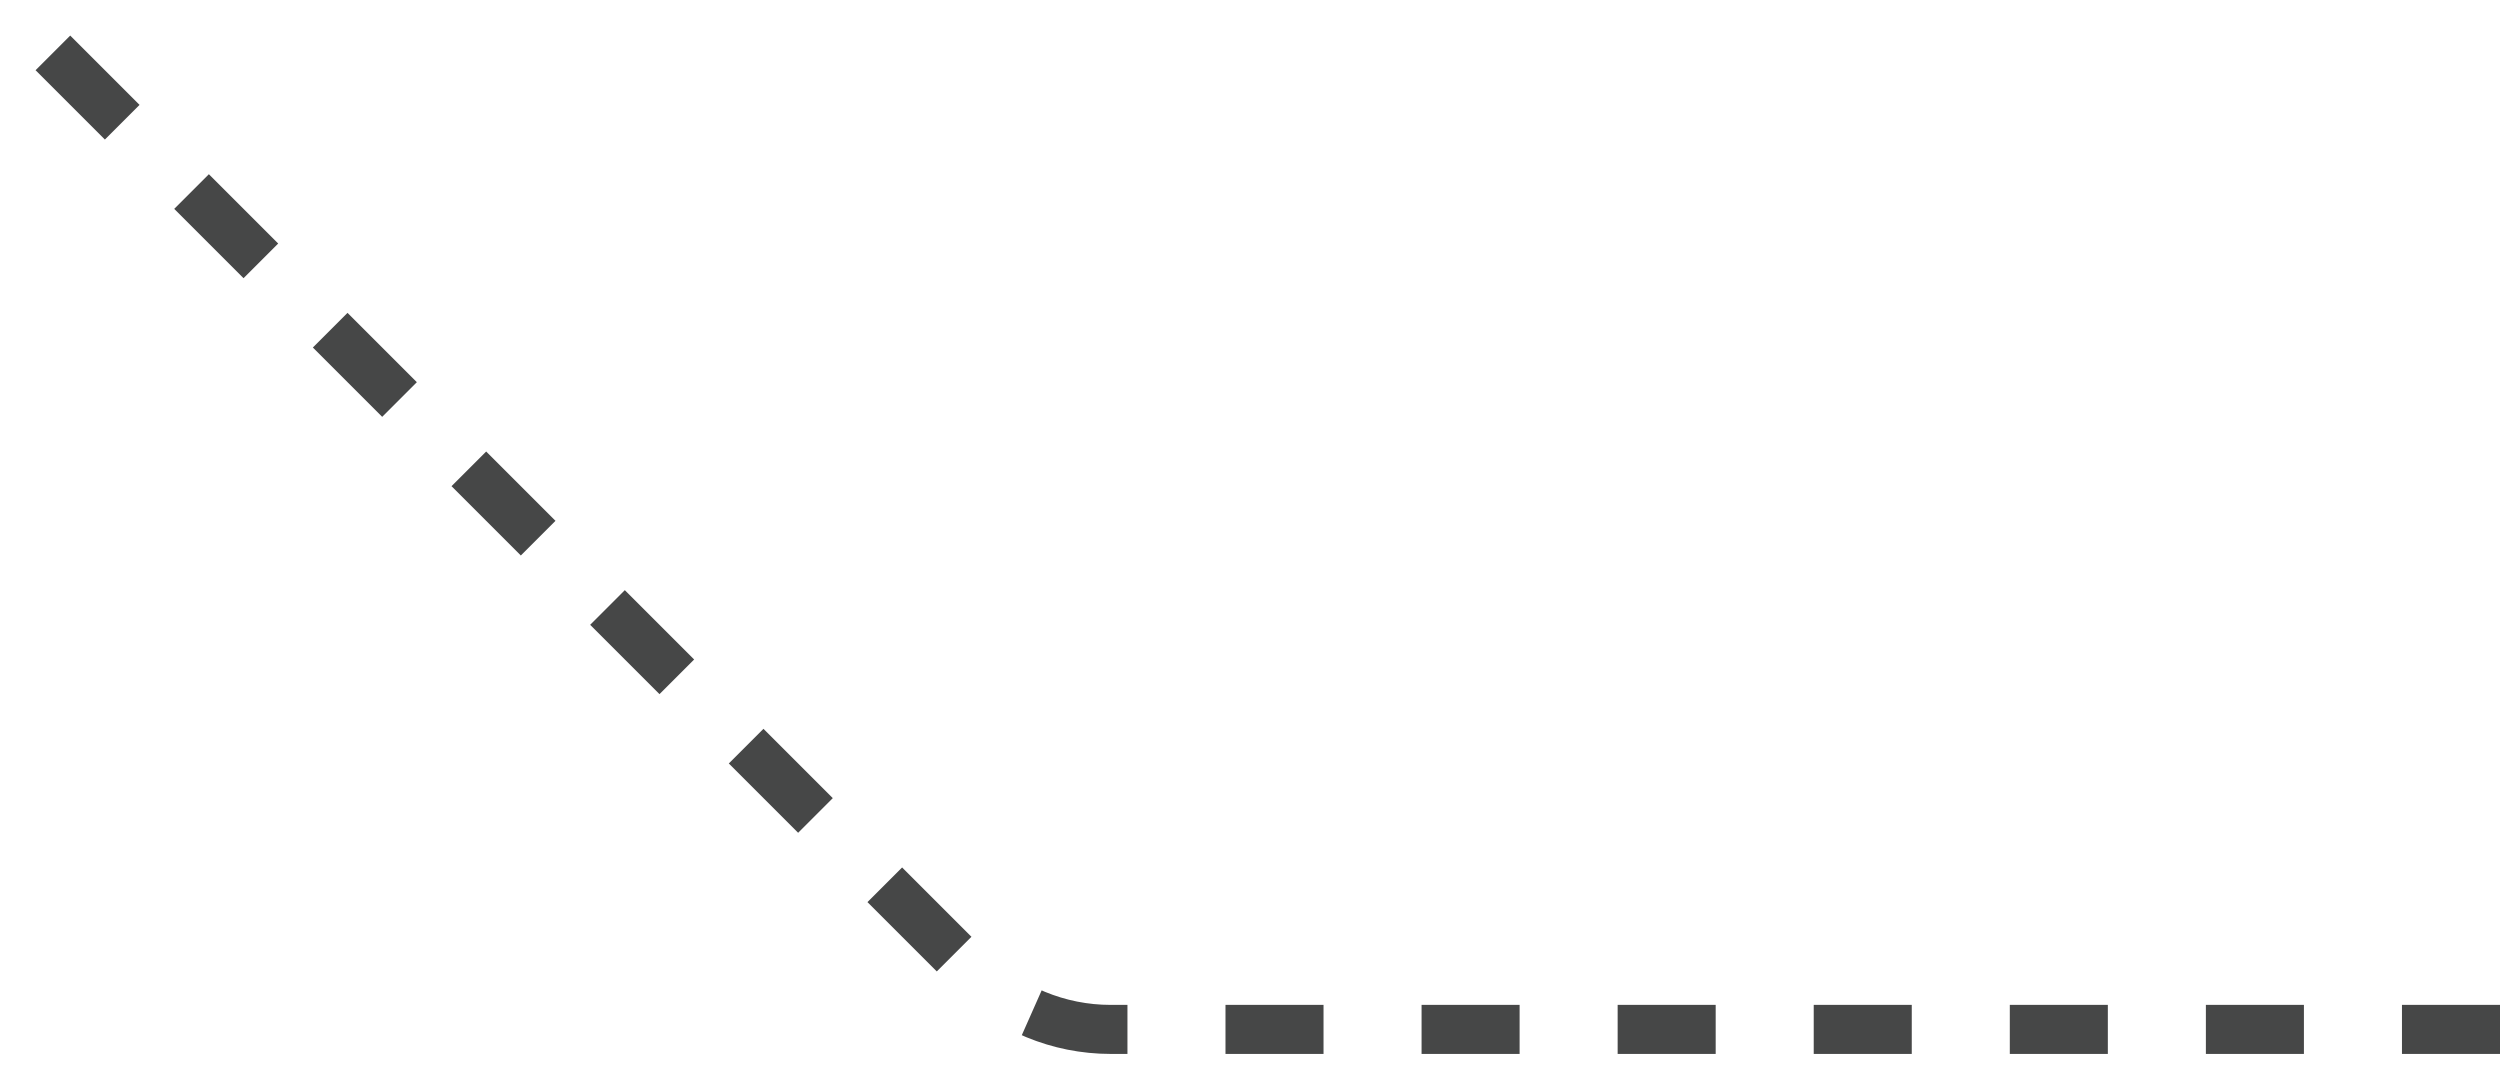 <svg width="51" height="22" viewBox="0 0 51 22" fill="none" xmlns="http://www.w3.org/2000/svg">
<path d="M51 21H22.657C21.596 21 20.579 20.579 19.828 19.828L1 1" stroke="#464747" stroke-dasharray="2 2"/>
</svg>
